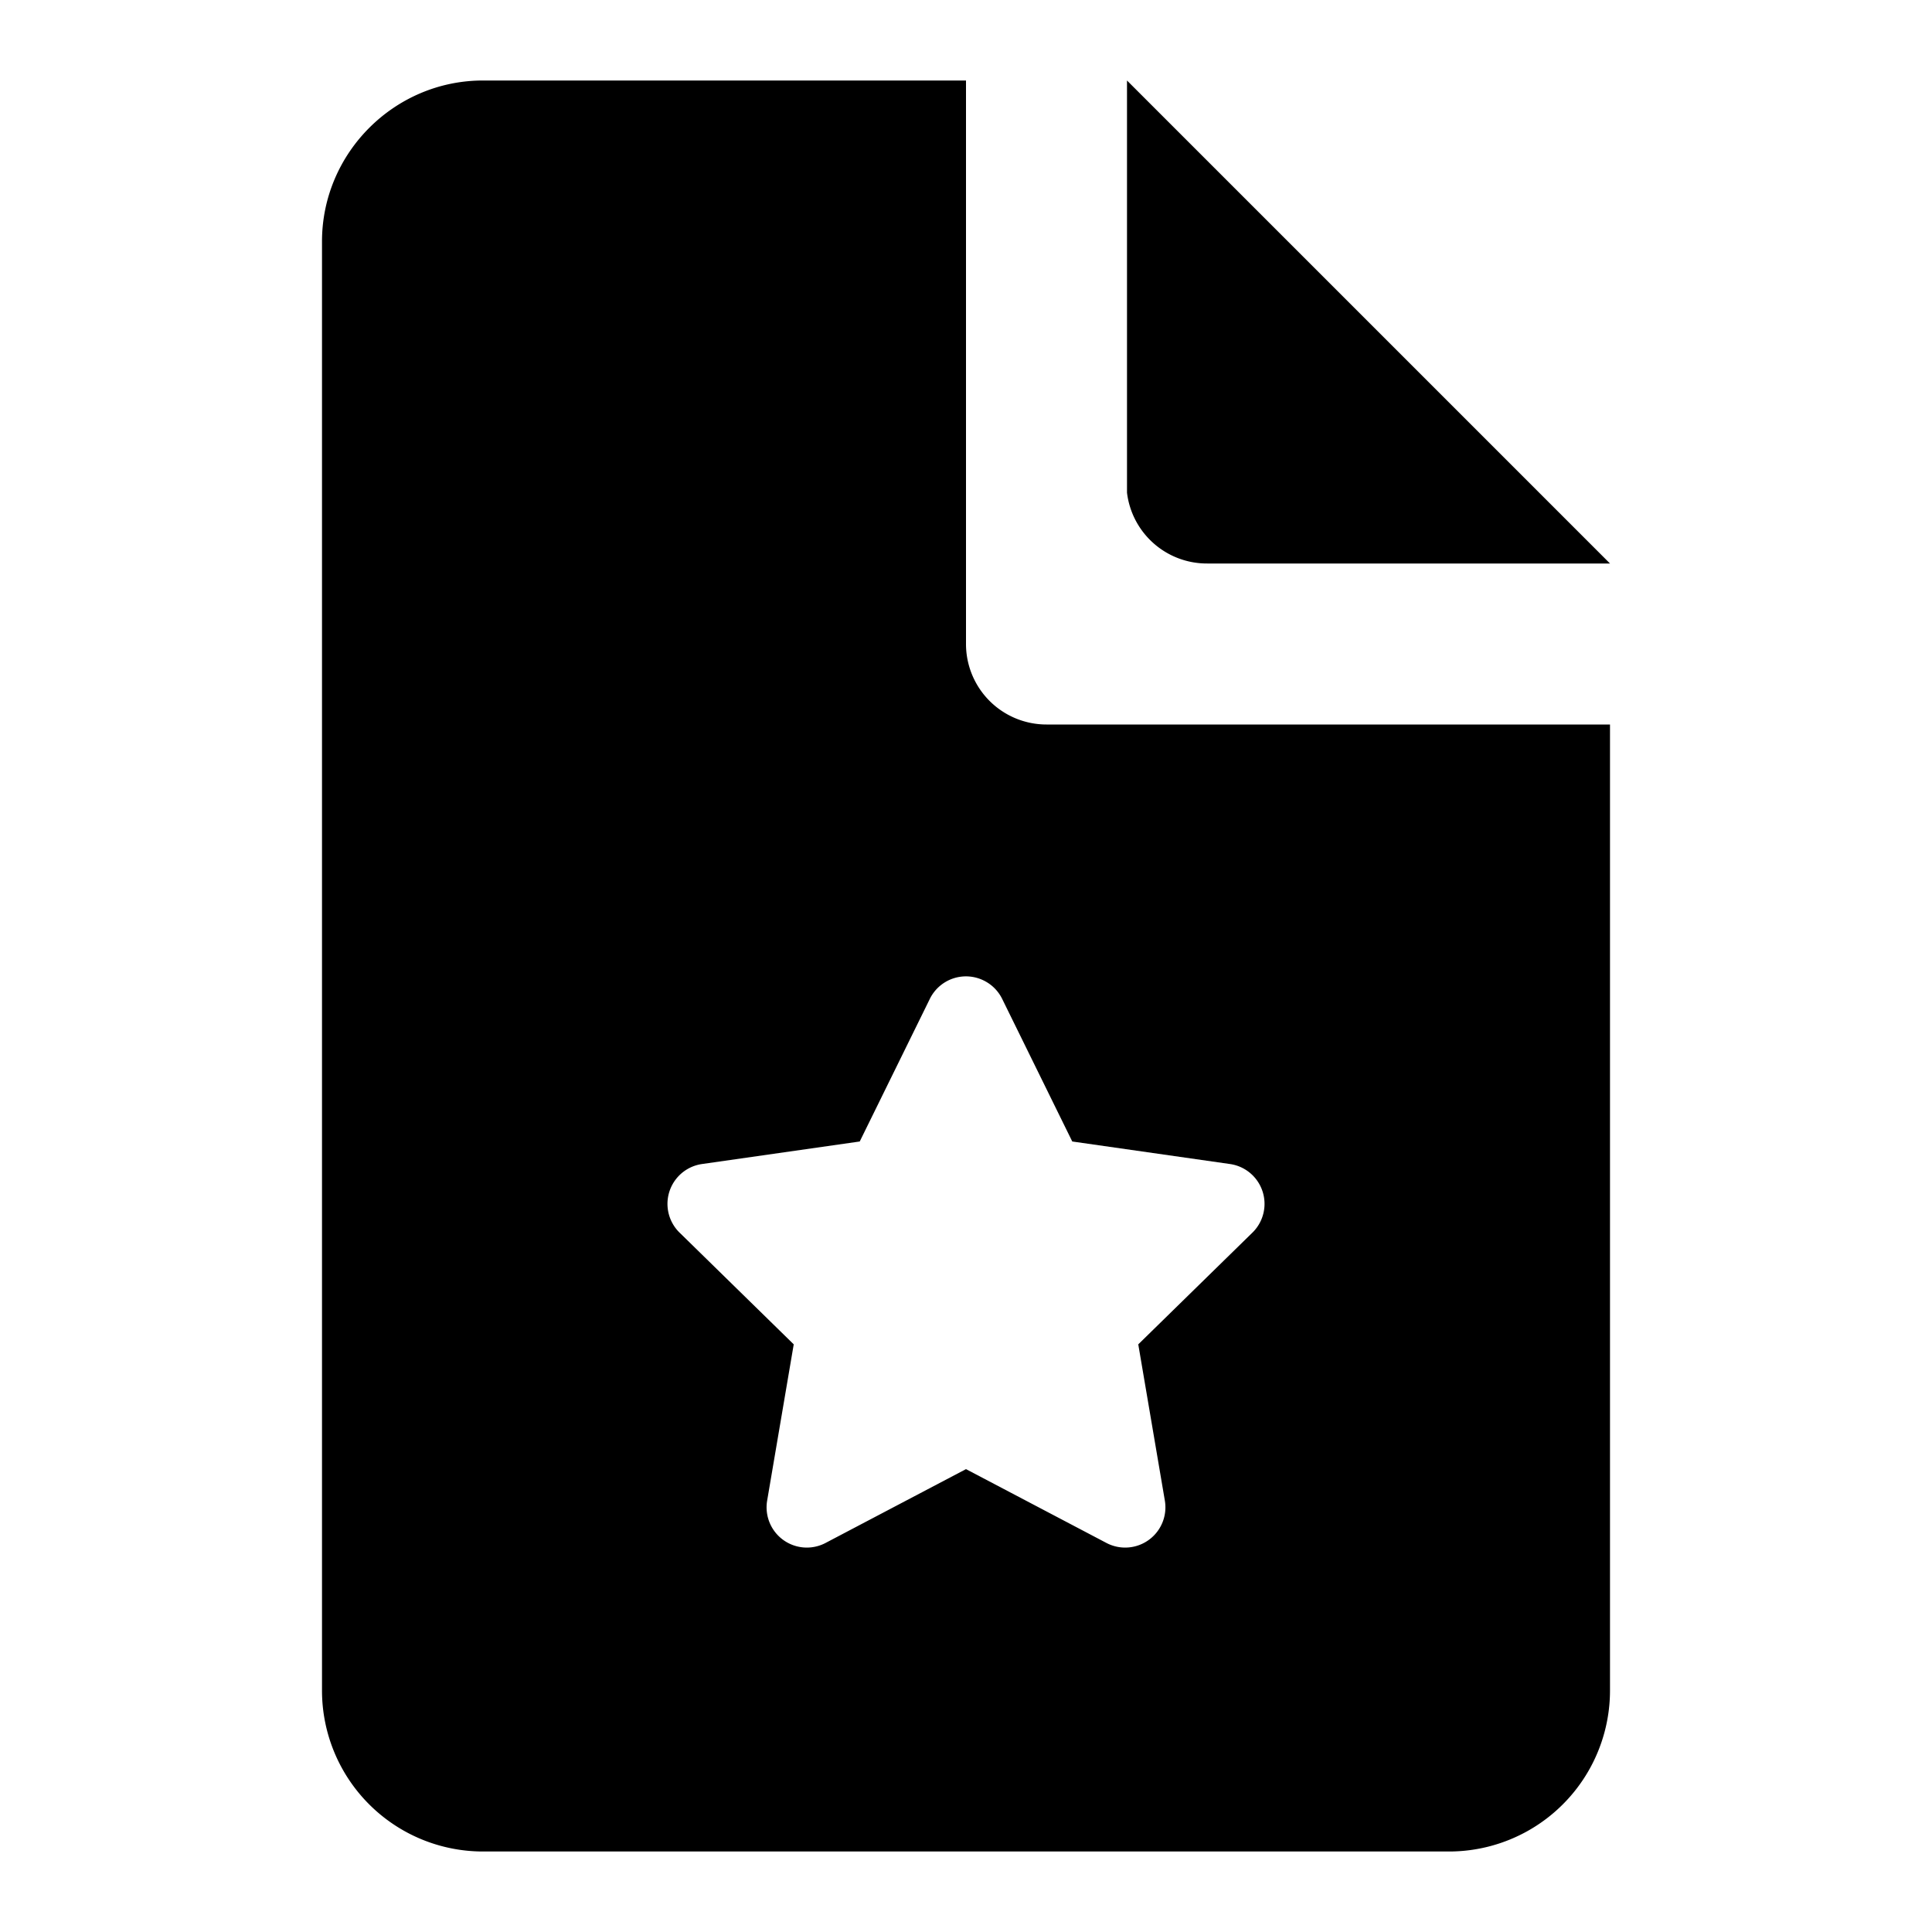 <svg xmlns="http://www.w3.org/2000/svg" viewBox="0 0 24 24">
  <path d="M12 1v7a1 1 0 001 1h7v12a2 2 0 01-2 2H6a2 2 0 01-2-2V3c0-1.1.9-2 2-2h6zm.22 11.18a.5.5 0 00-.67.23l-.87 1.77-1.96.28a.5.5 0 00-.27.86l1.41 1.38-.33 1.94a.5.5 0 00.72.53l1.75-.92 1.75.92a.5.5 0 00.72-.53l-.33-1.94 1.41-1.38a.5.5 0 00-.27-.86l-1.96-.28-.87-1.77a.5.5 0 00-.23-.23zM14 1l6 6h-5a1 1 0 01-1-.88V1z"/>
</svg>
